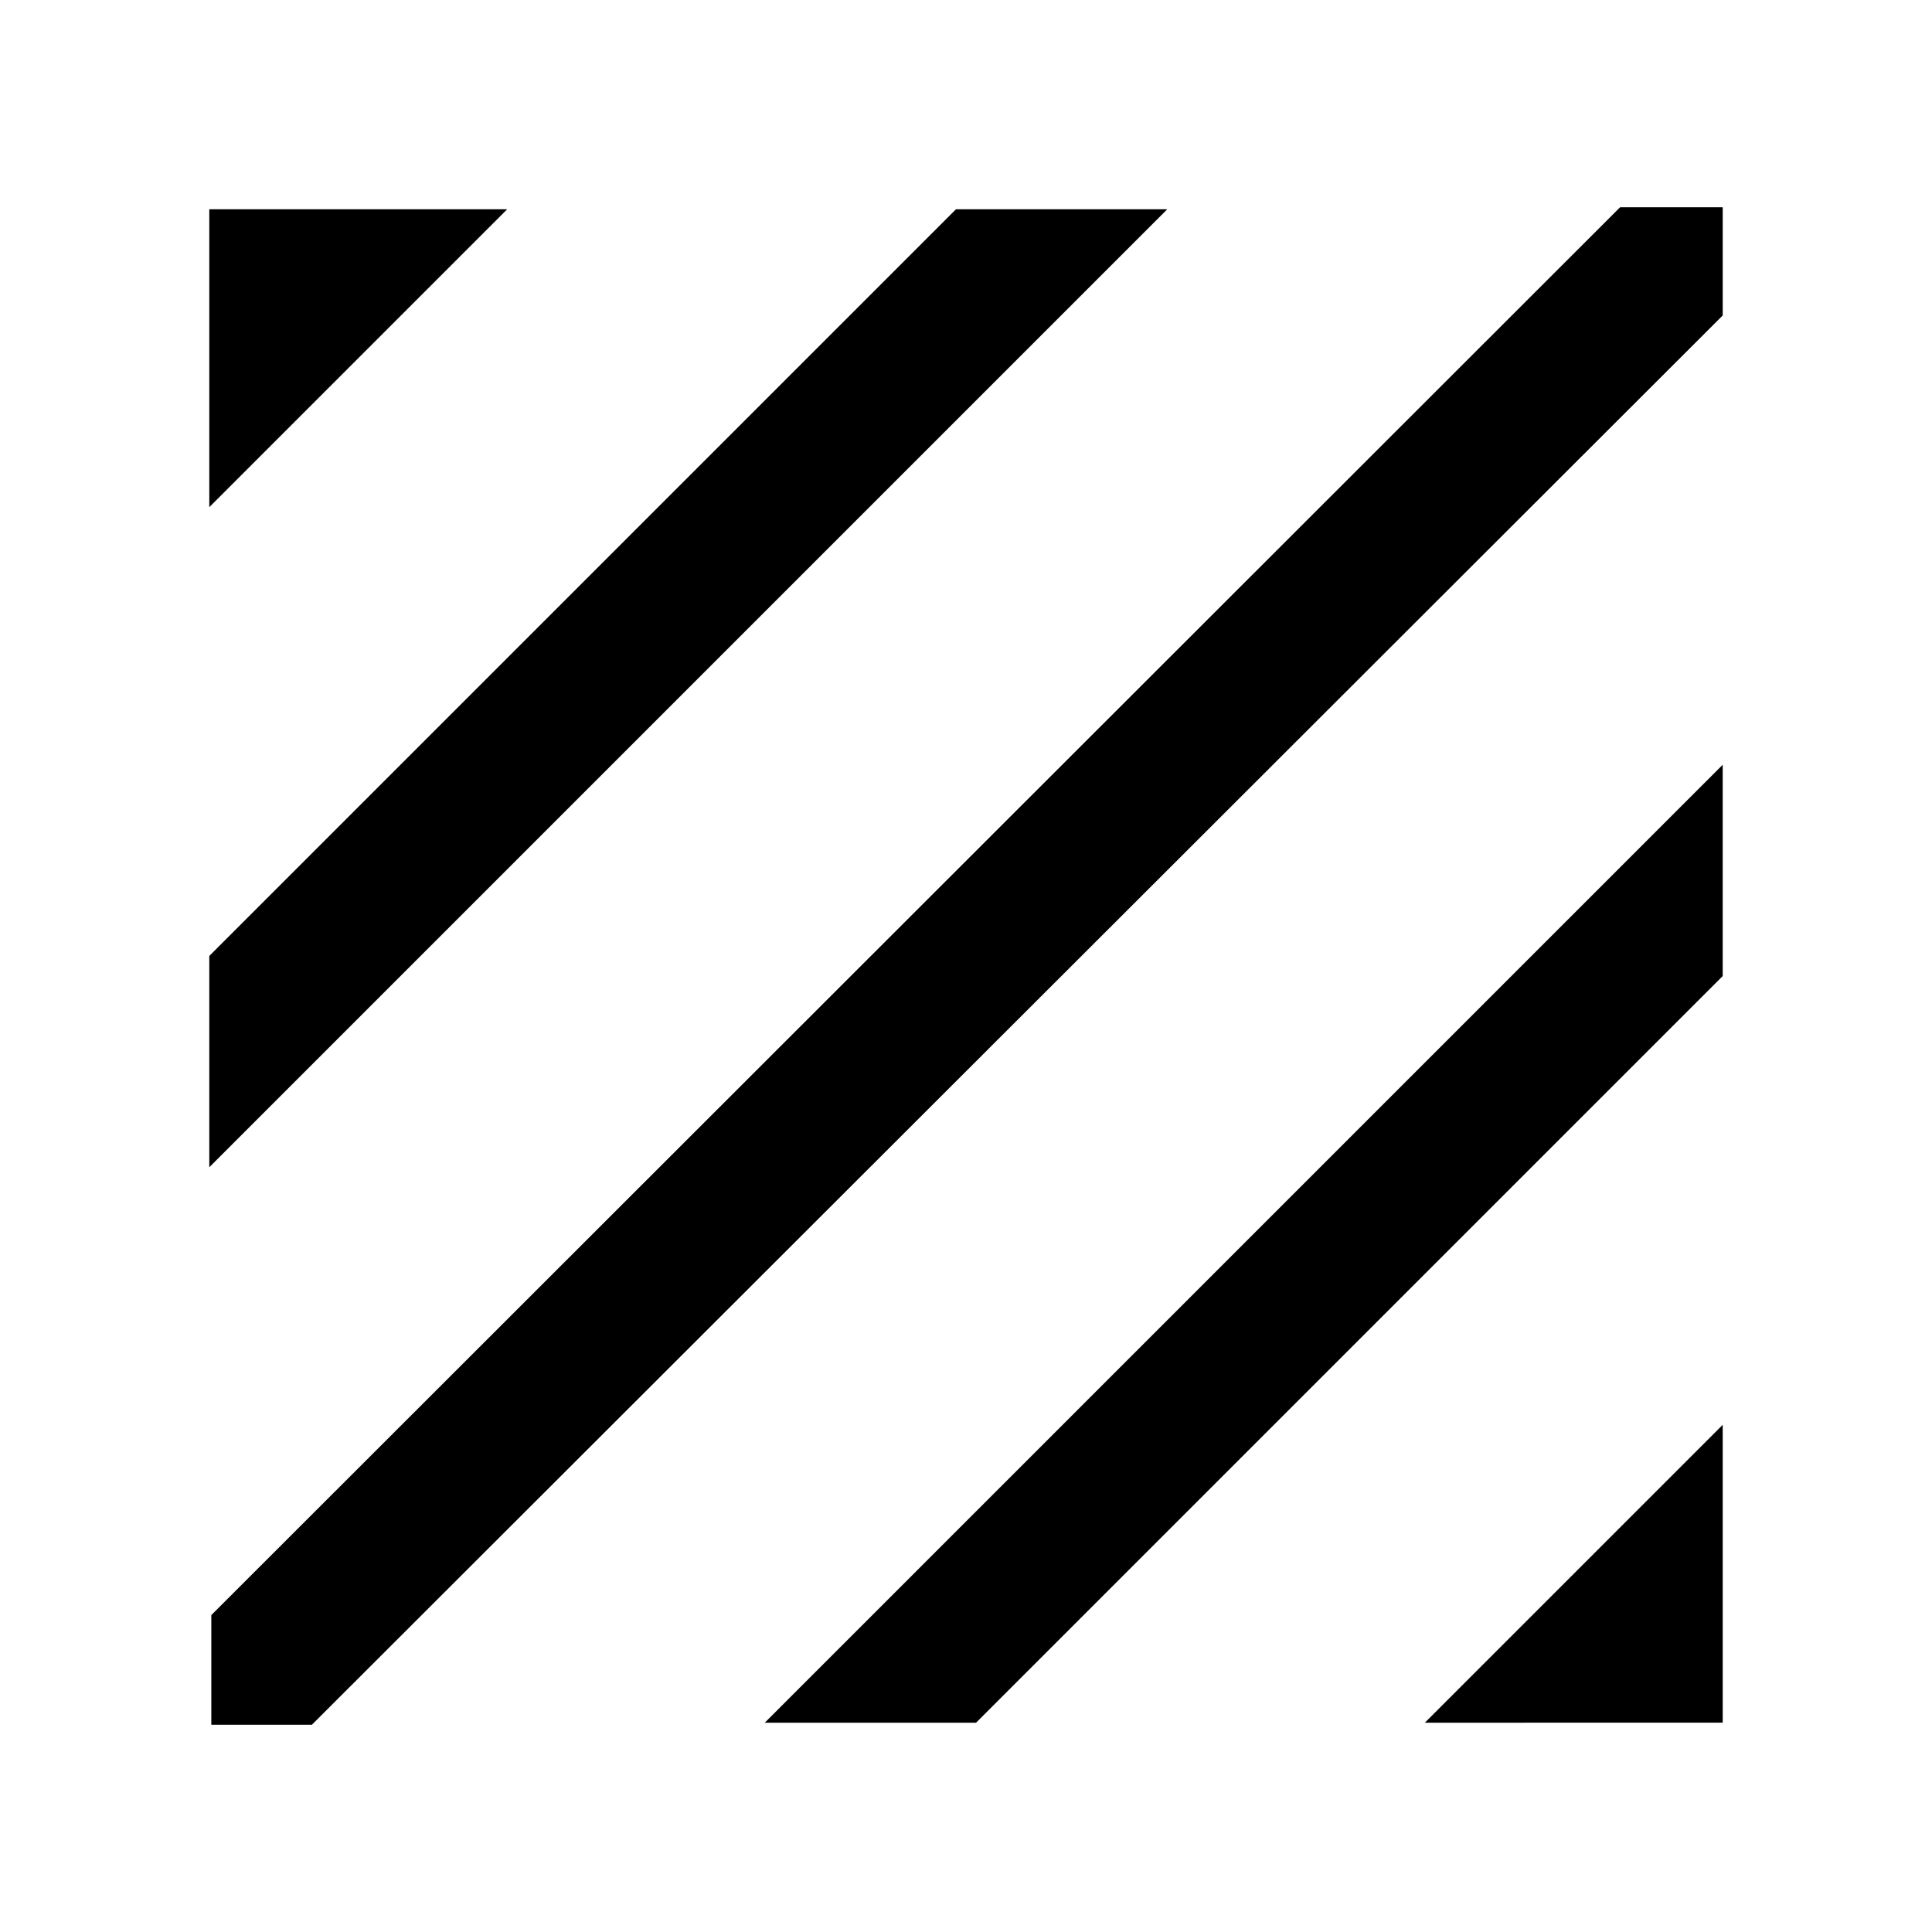 <svg xmlns="http://www.w3.org/2000/svg" height="48" viewBox="0 -960 960 960" width="48"><path d="M105-103v-54.47L805-857h51v53.76L155-103h-50Zm-1-277v-105l371-371h105L104-380Zm0-328v-148h148L104-708Zm604 604 148-148v148H708Zm-328 0 476-476v105L485-104H380Z"/></svg>